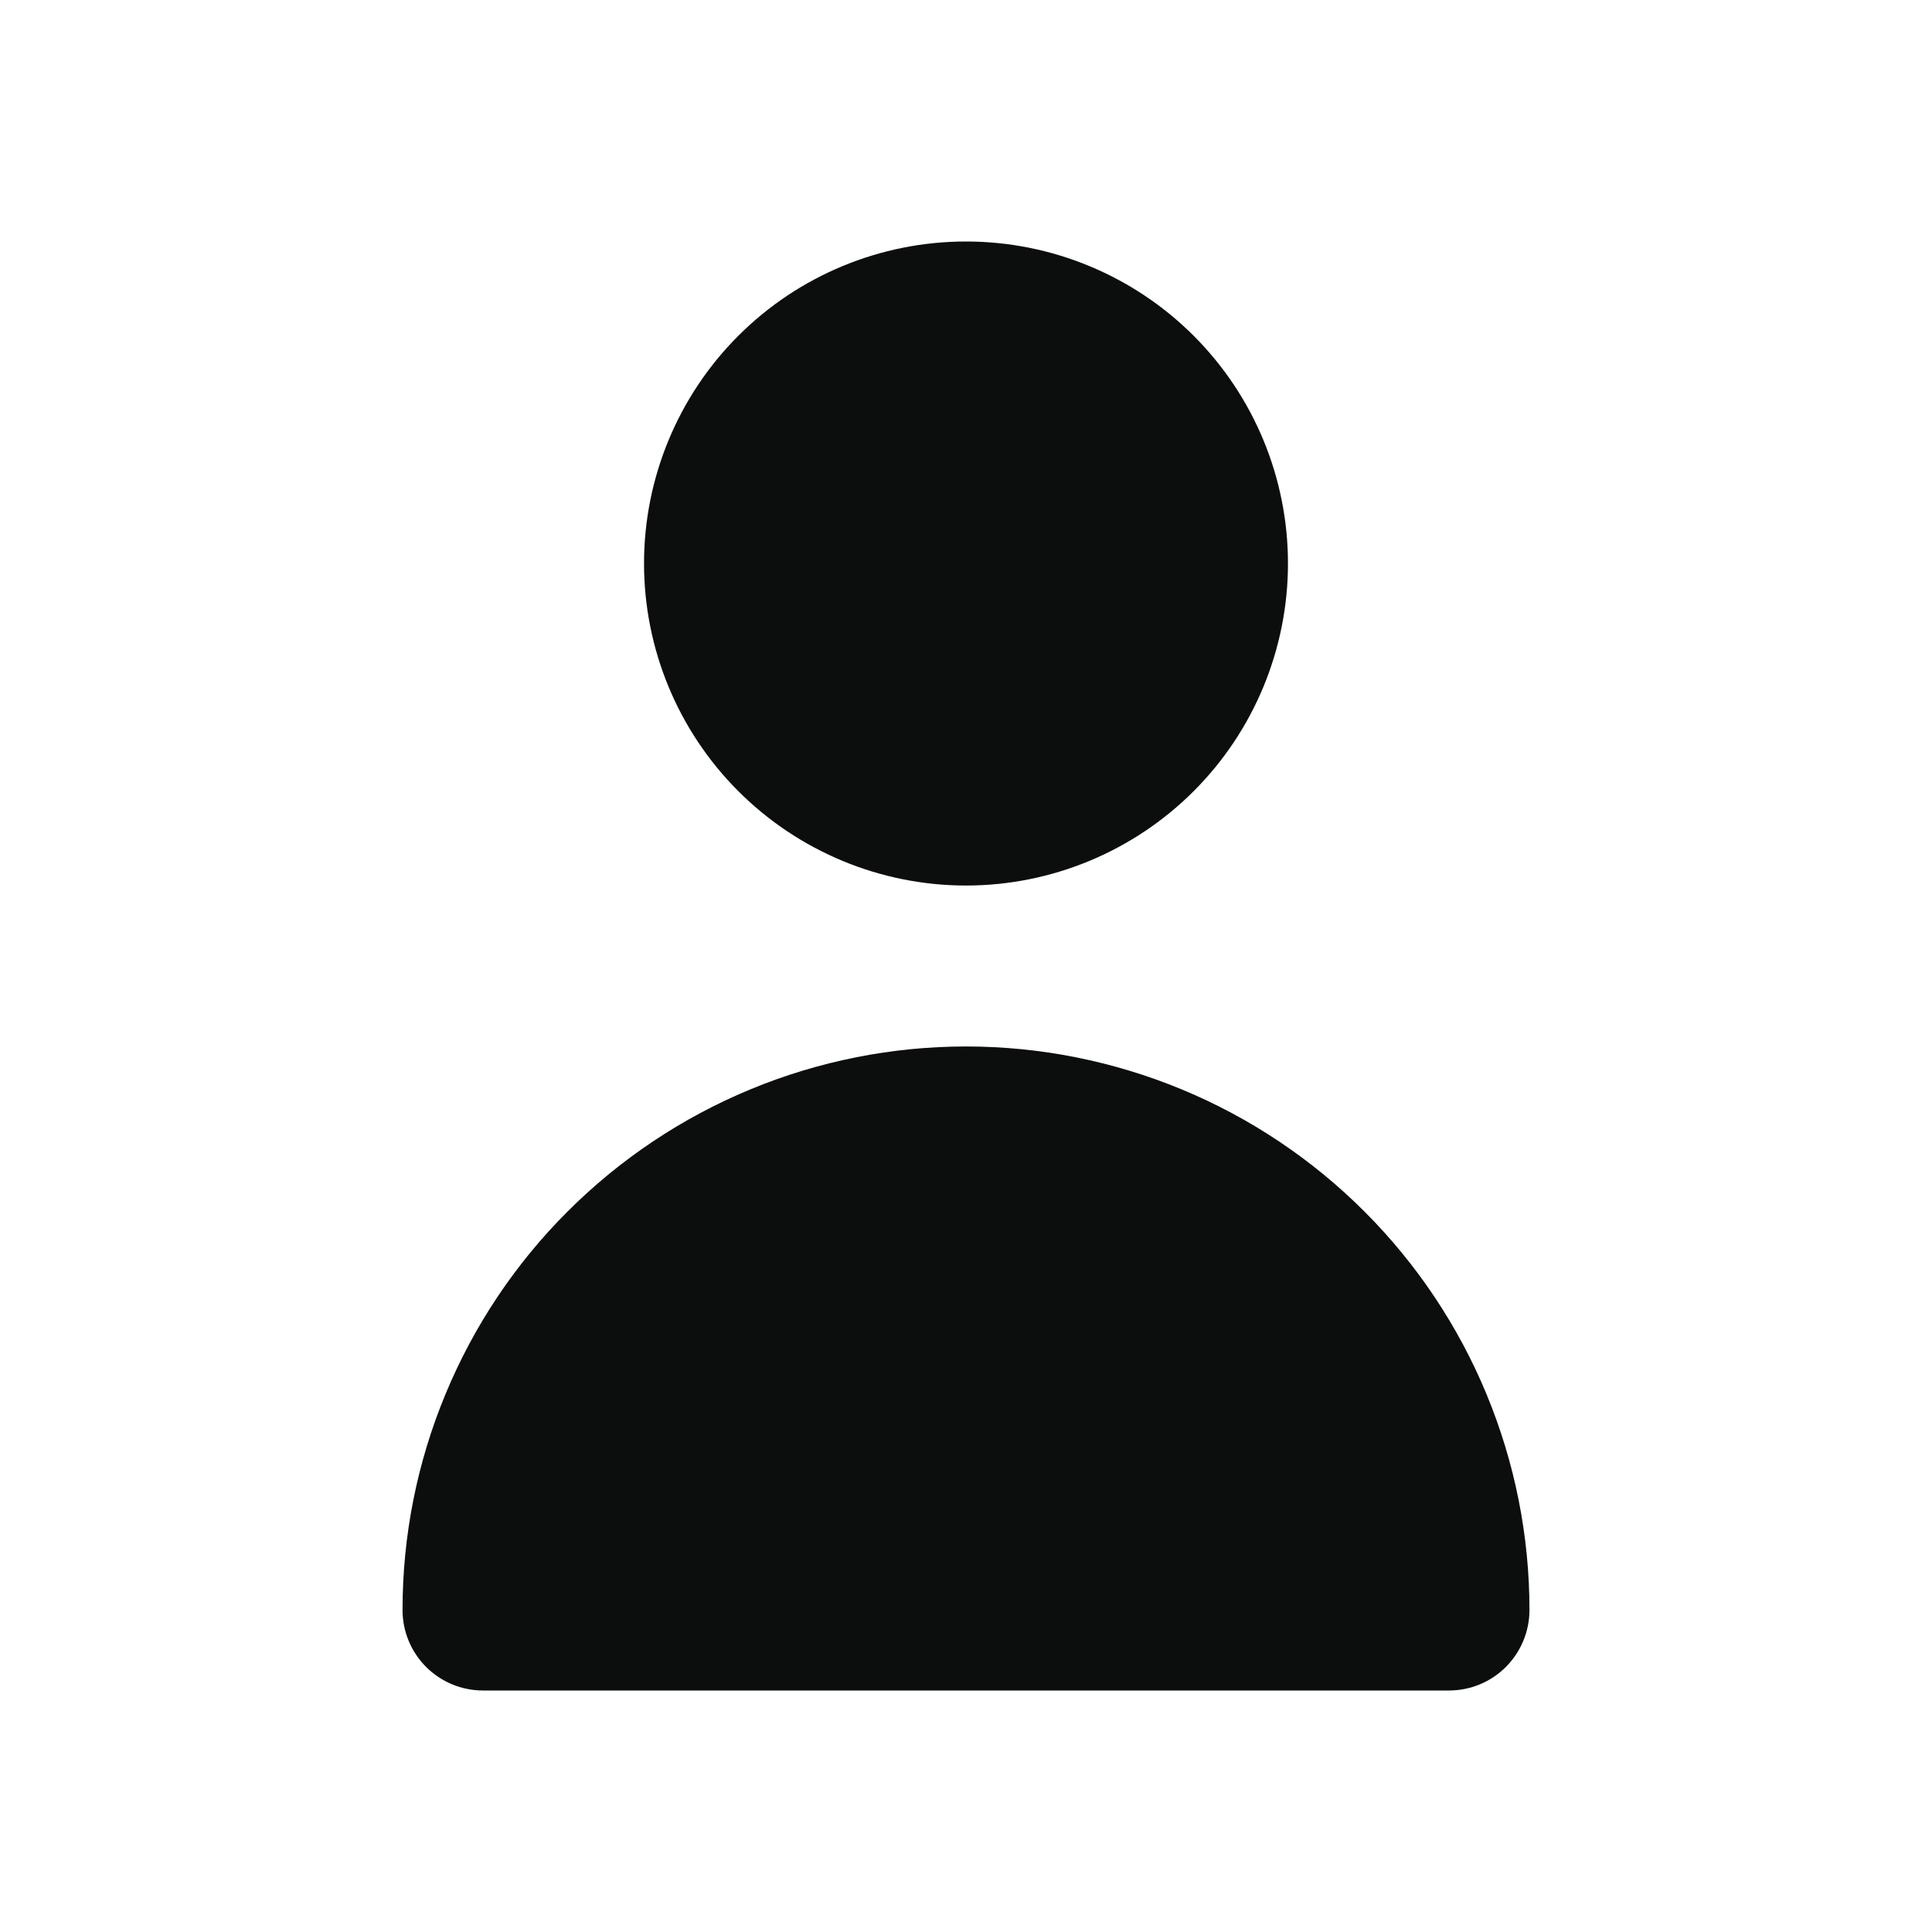 <svg width="20" height="20" viewBox="0 0 20 20" fill="none" xmlns="http://www.w3.org/2000/svg">
<path d="M10 9.167C10.884 9.167 11.732 8.815 12.357 8.19C12.982 7.565 13.333 6.717 13.333 5.833C13.333 4.949 12.982 4.101 12.357 3.476C11.732 2.851 10.884 2.5 10 2.5C9.116 2.5 8.268 2.851 7.643 3.476C7.018 4.101 6.667 4.949 6.667 5.833C6.667 6.717 7.018 7.565 7.643 8.19C8.268 8.815 9.116 9.167 10 9.167Z" fill="#0C0D0D"/>
<path d="M15 17.5C15.221 17.5 15.433 17.412 15.589 17.256C15.745 17.099 15.833 16.887 15.833 16.666C15.833 15.9 15.682 15.142 15.389 14.434C15.096 13.726 14.666 13.083 14.125 12.542C13.583 12 12.94 11.57 12.232 11.277C11.524 10.984 10.766 10.833 10 10.833C9.234 10.833 8.475 10.984 7.768 11.277C7.06 11.57 6.417 12 5.875 12.542C5.333 13.083 4.904 13.726 4.611 14.434C4.317 15.142 4.167 15.9 4.167 16.666C4.167 16.887 4.254 17.099 4.411 17.256C4.567 17.412 4.779 17.5 5 17.5H15Z" fill="#0C0D0D"/>
</svg>
